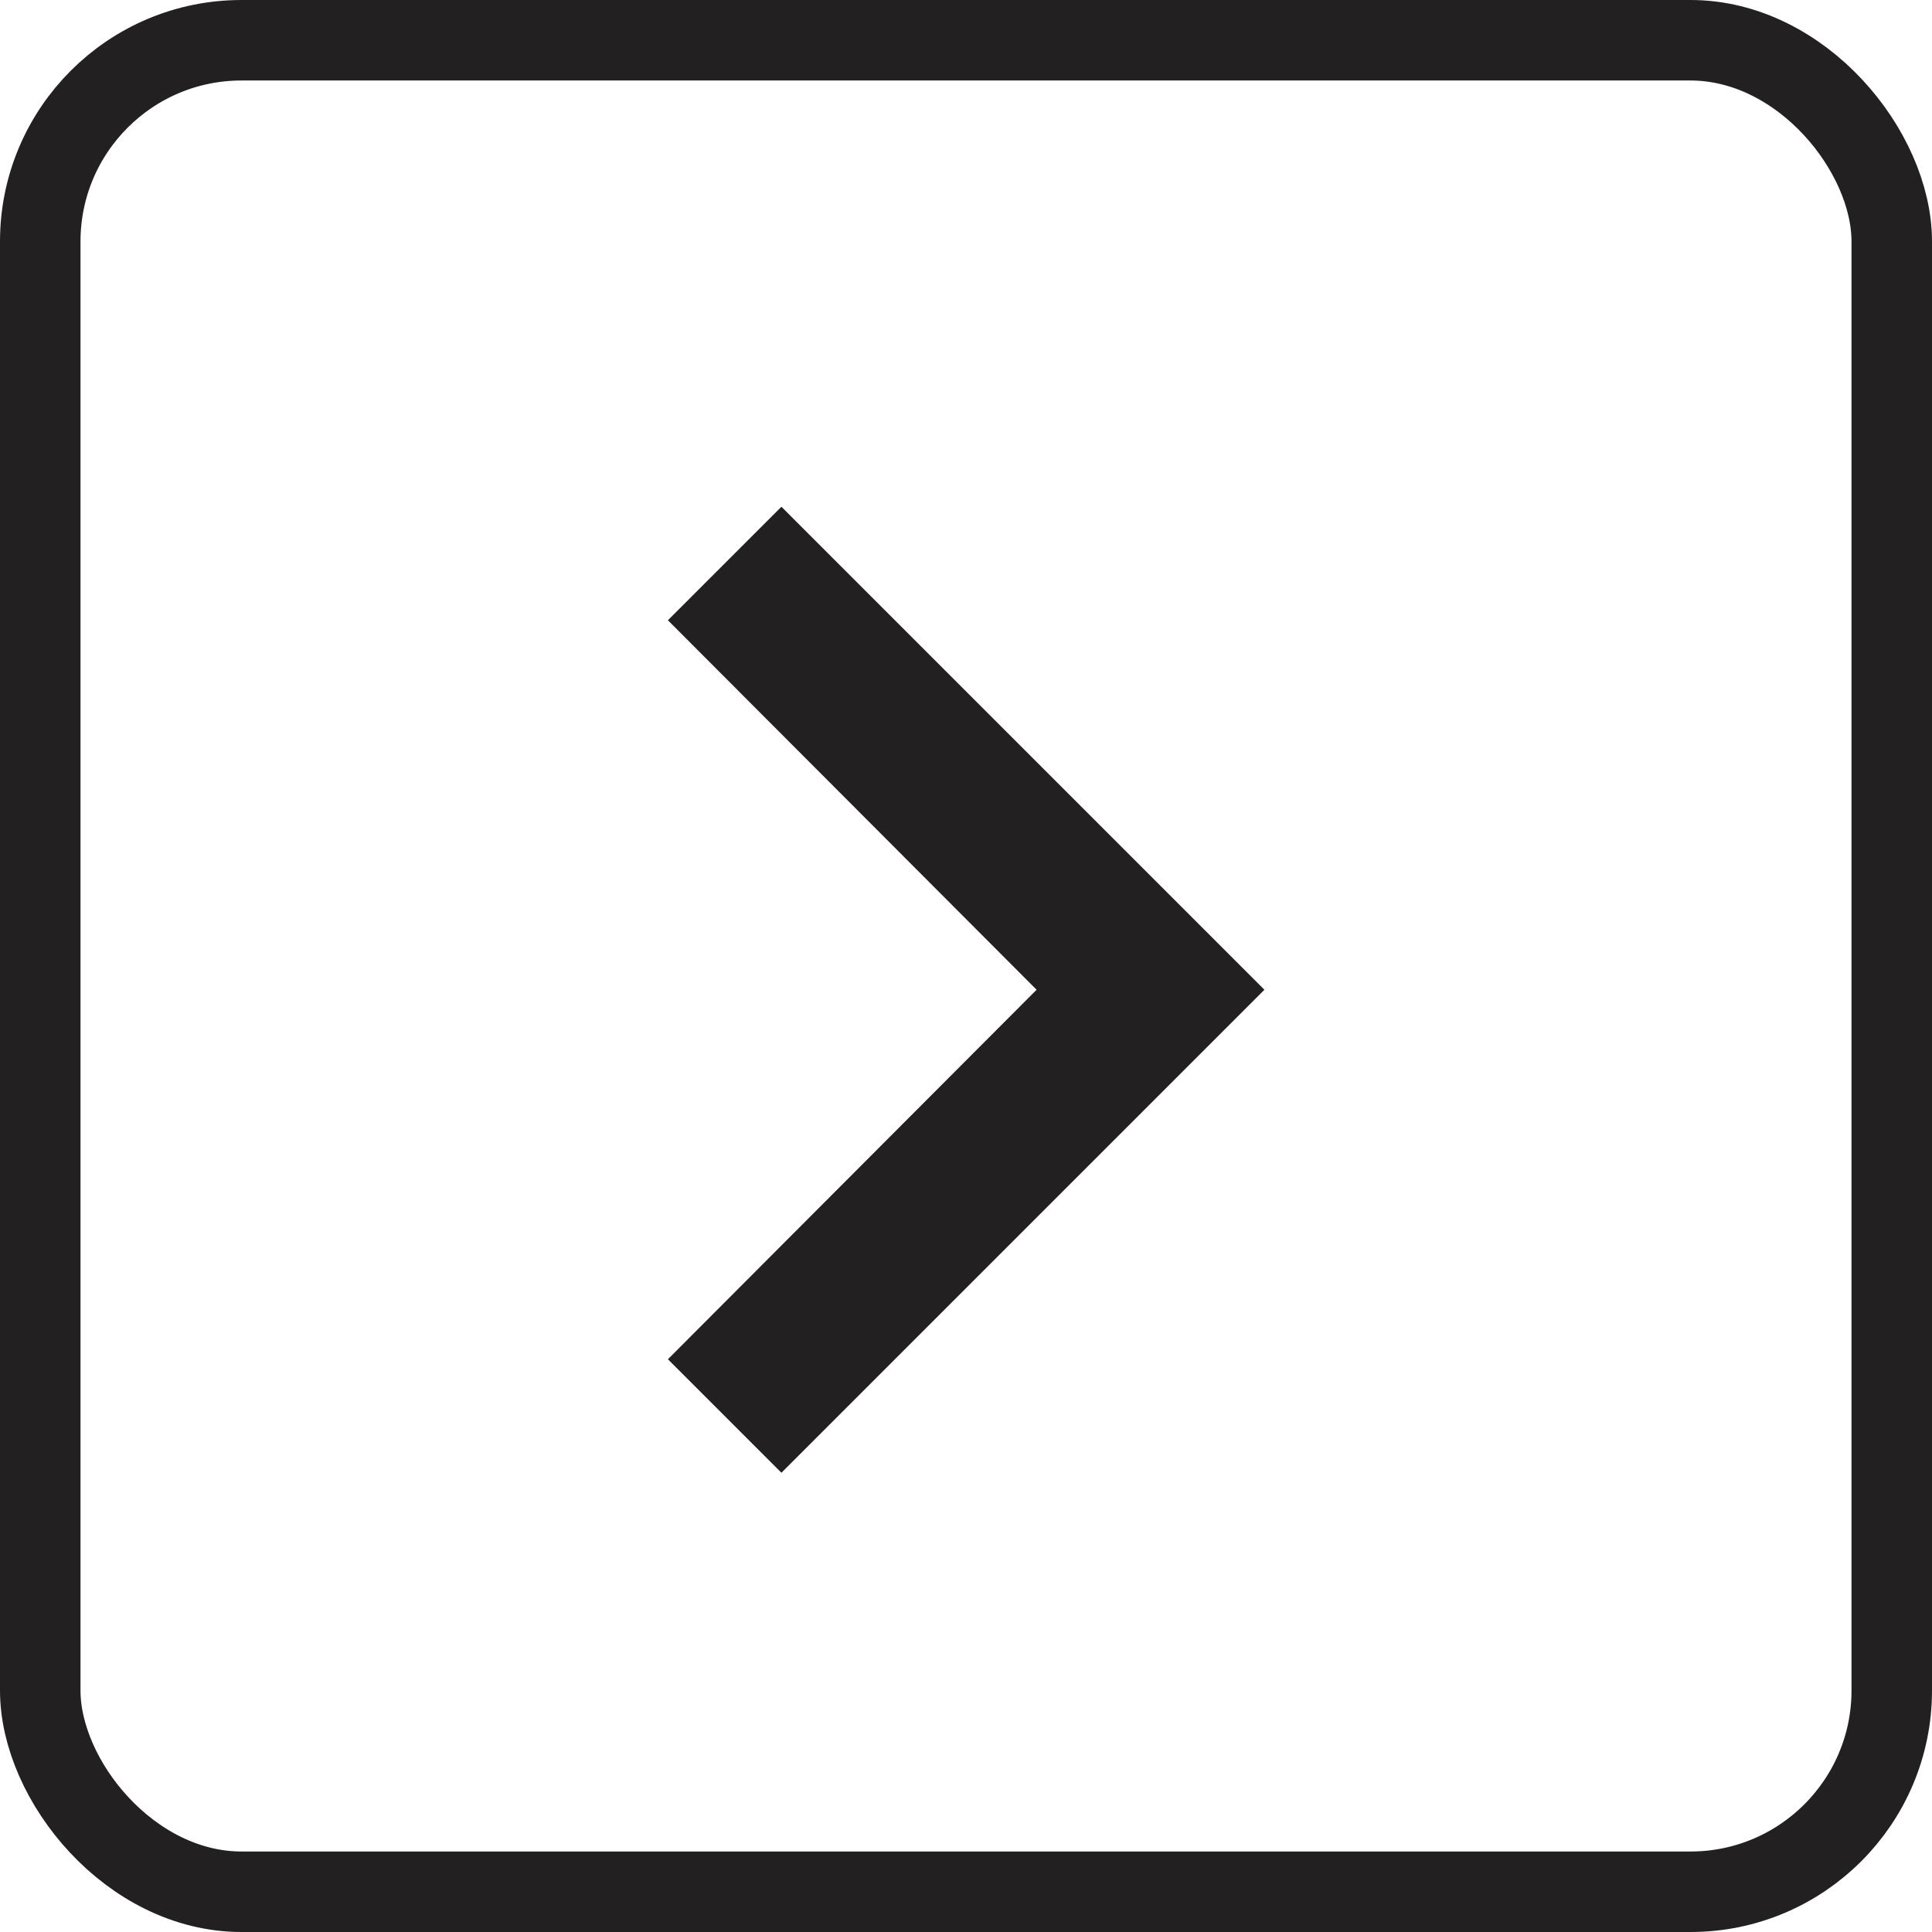 <svg width="24" height="24" viewBox="0 0 24 24" fill="none" xmlns="http://www.w3.org/2000/svg">
<g clip-path="url(#clip0_1_579)">
<path d="M8.297 16.885L12.877 12.295L8.297 7.705L9.707 6.295L15.707 12.295L9.707 18.295L8.297 16.885Z" fill="#222020"/>
</g>
<rect x="0.5" y="0.5" width="23" height="23" rx="2.5" stroke="#222020"/>
<defs>
<clipPath id="clip0_1_579">
<rect width="24" height="24" rx="3" fill="white"/>
</clipPath>
</defs>
</svg>

